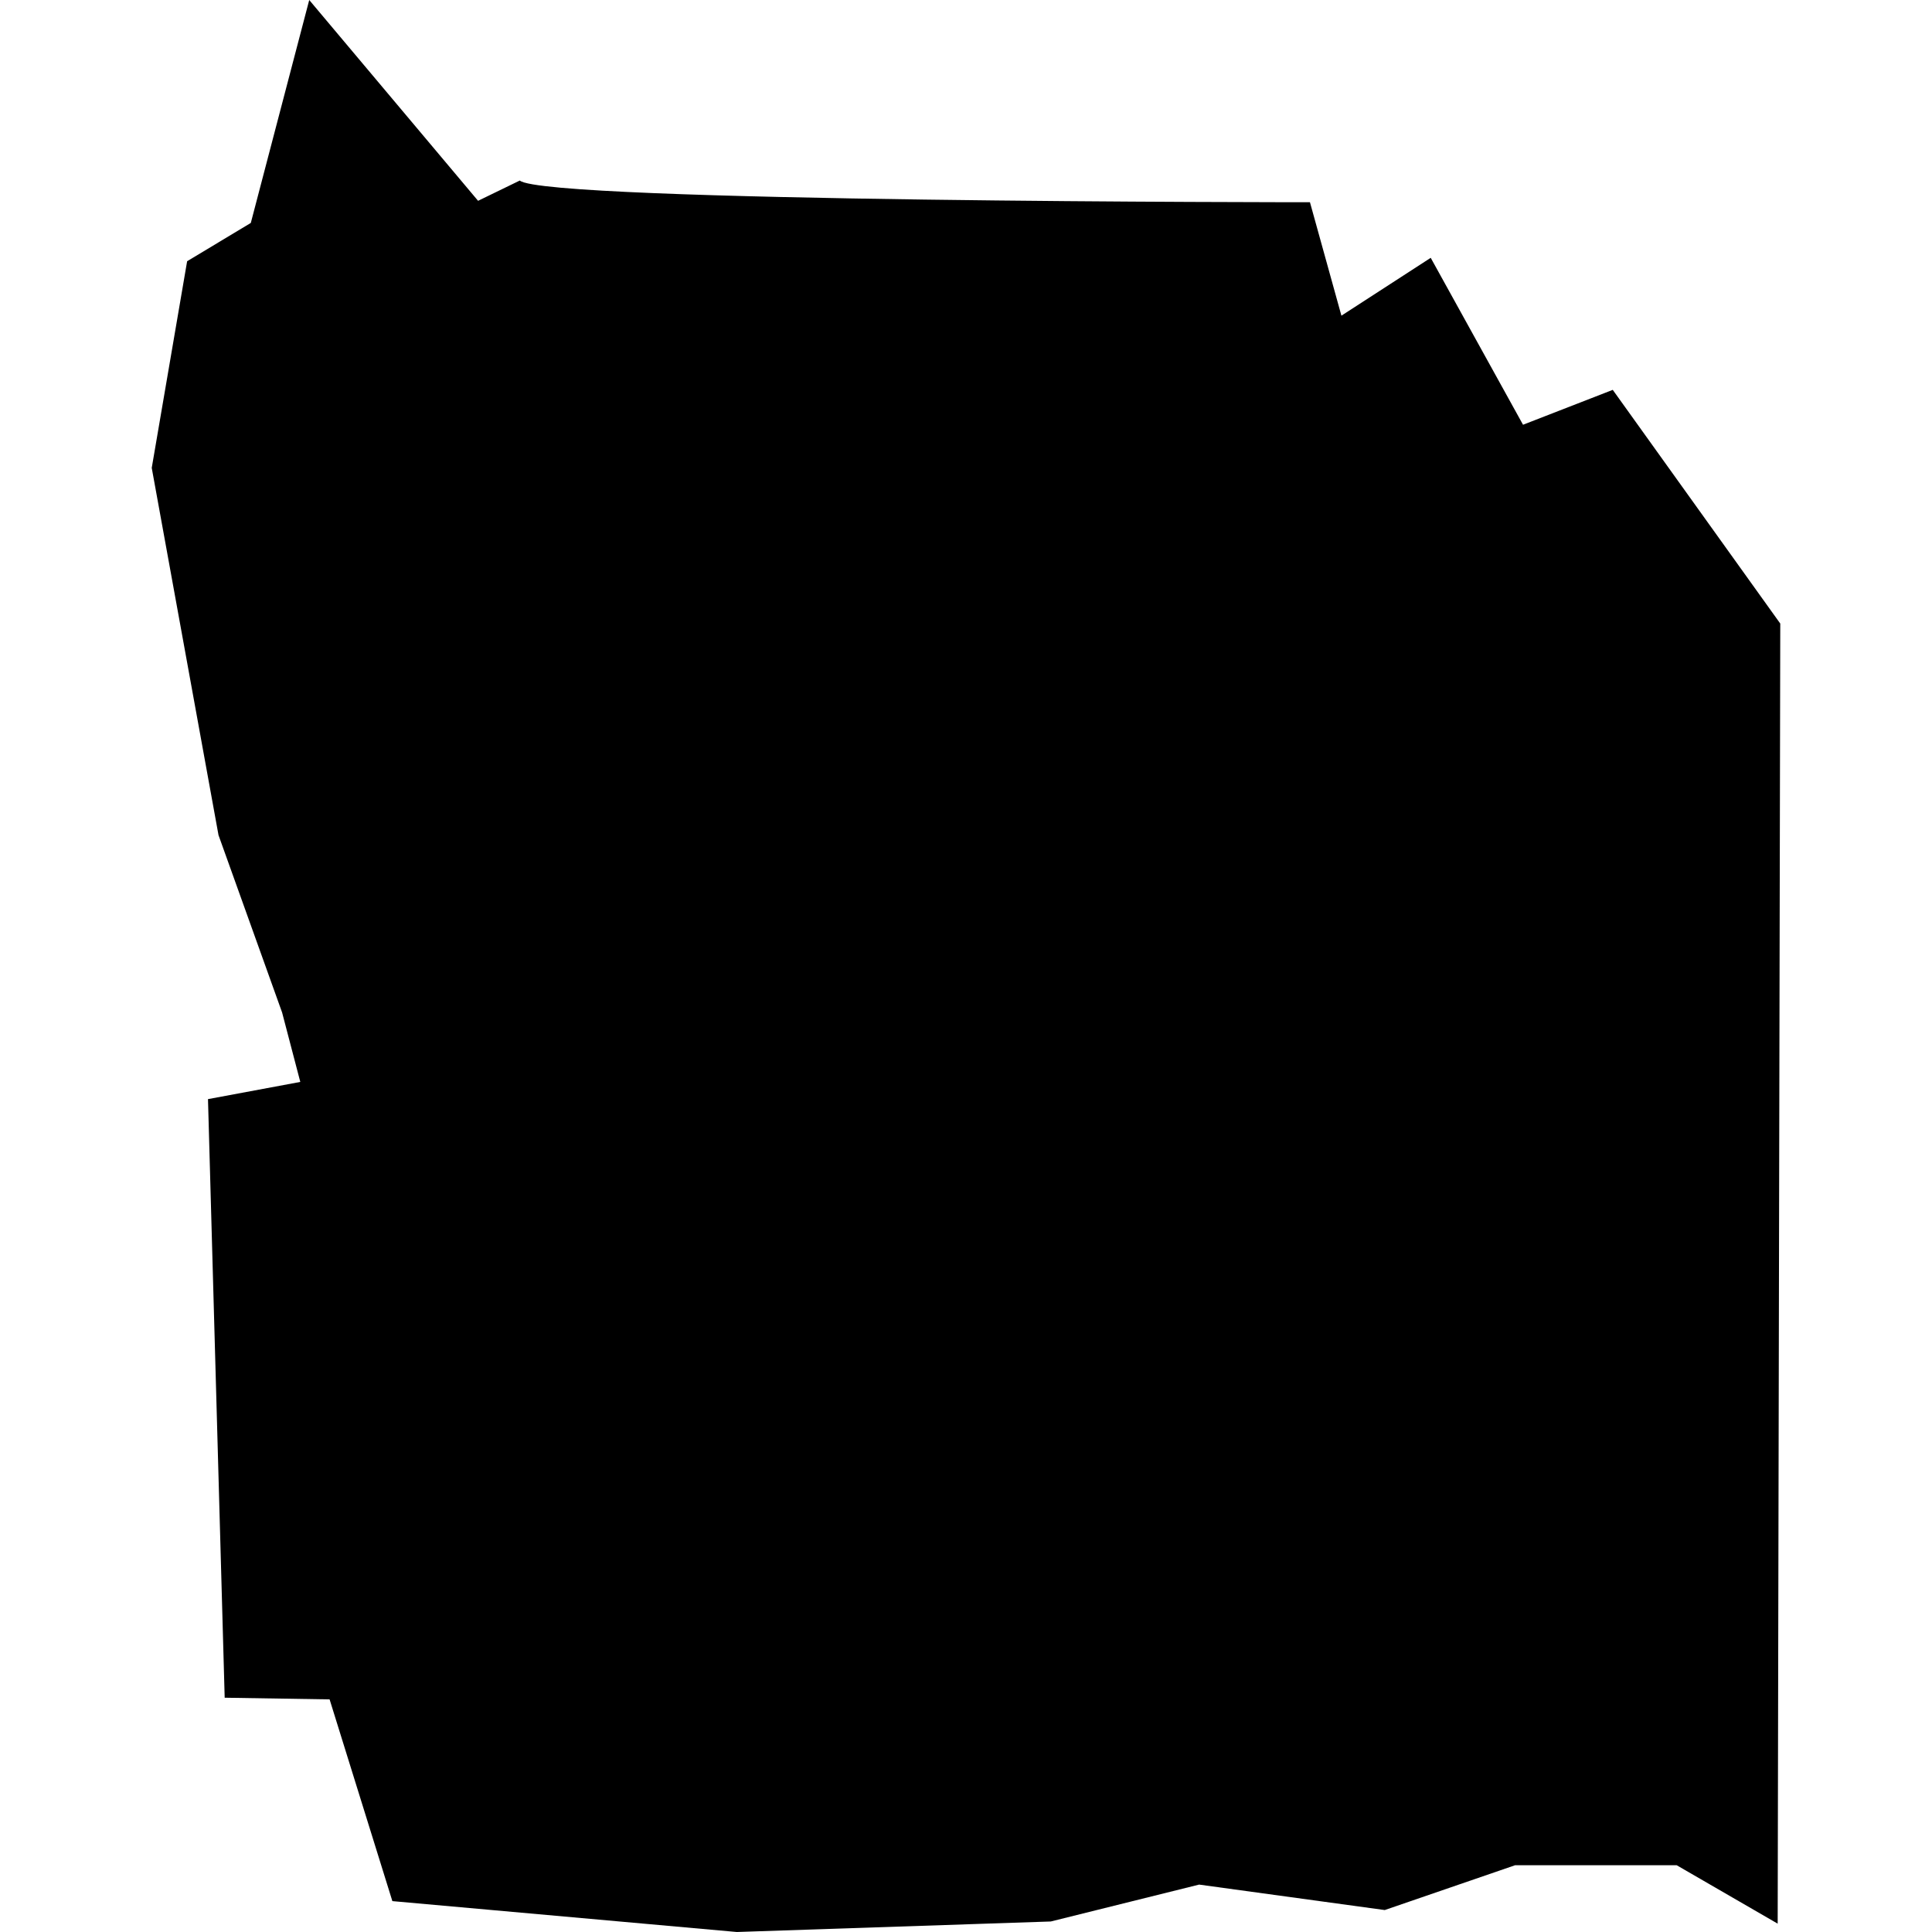 <?xml version="1.0" standalone="no"?>
<!DOCTYPE svg PUBLIC "-//W3C//DTD SVG 20010904//EN"
 "http://www.w3.org/TR/2001/REC-SVG-20010904/DTD/svg10.dtd">
<svg version="1.0" xmlns="http://www.w3.org/2000/svg"
 width="1024pt" height="1024pt" viewBox="-512 -512 1024 1024"
 preserveAspectRatio="xMidYMid meet">
  <path d="M447.982 272.506l-1.257-.02-.2-7.172 1.106-.206-.218-.832-.762-2.125-.8-4.4.424-2.476.763-.459.7-2.671 2.023 2.406.5-.243c.3.262 9.467.26 9.467.26l.377 1.359 1.07-.693 1.106 2 1.075-.418 2.007 2.8-.031 15.577-1.21-.7h-1.936l-1.562.537-2.224-.305-1.777.442-3.762.126-4.127-.37z" transform="scale(44.237) translate(-455.607 -263.719)"></path>
</svg>
